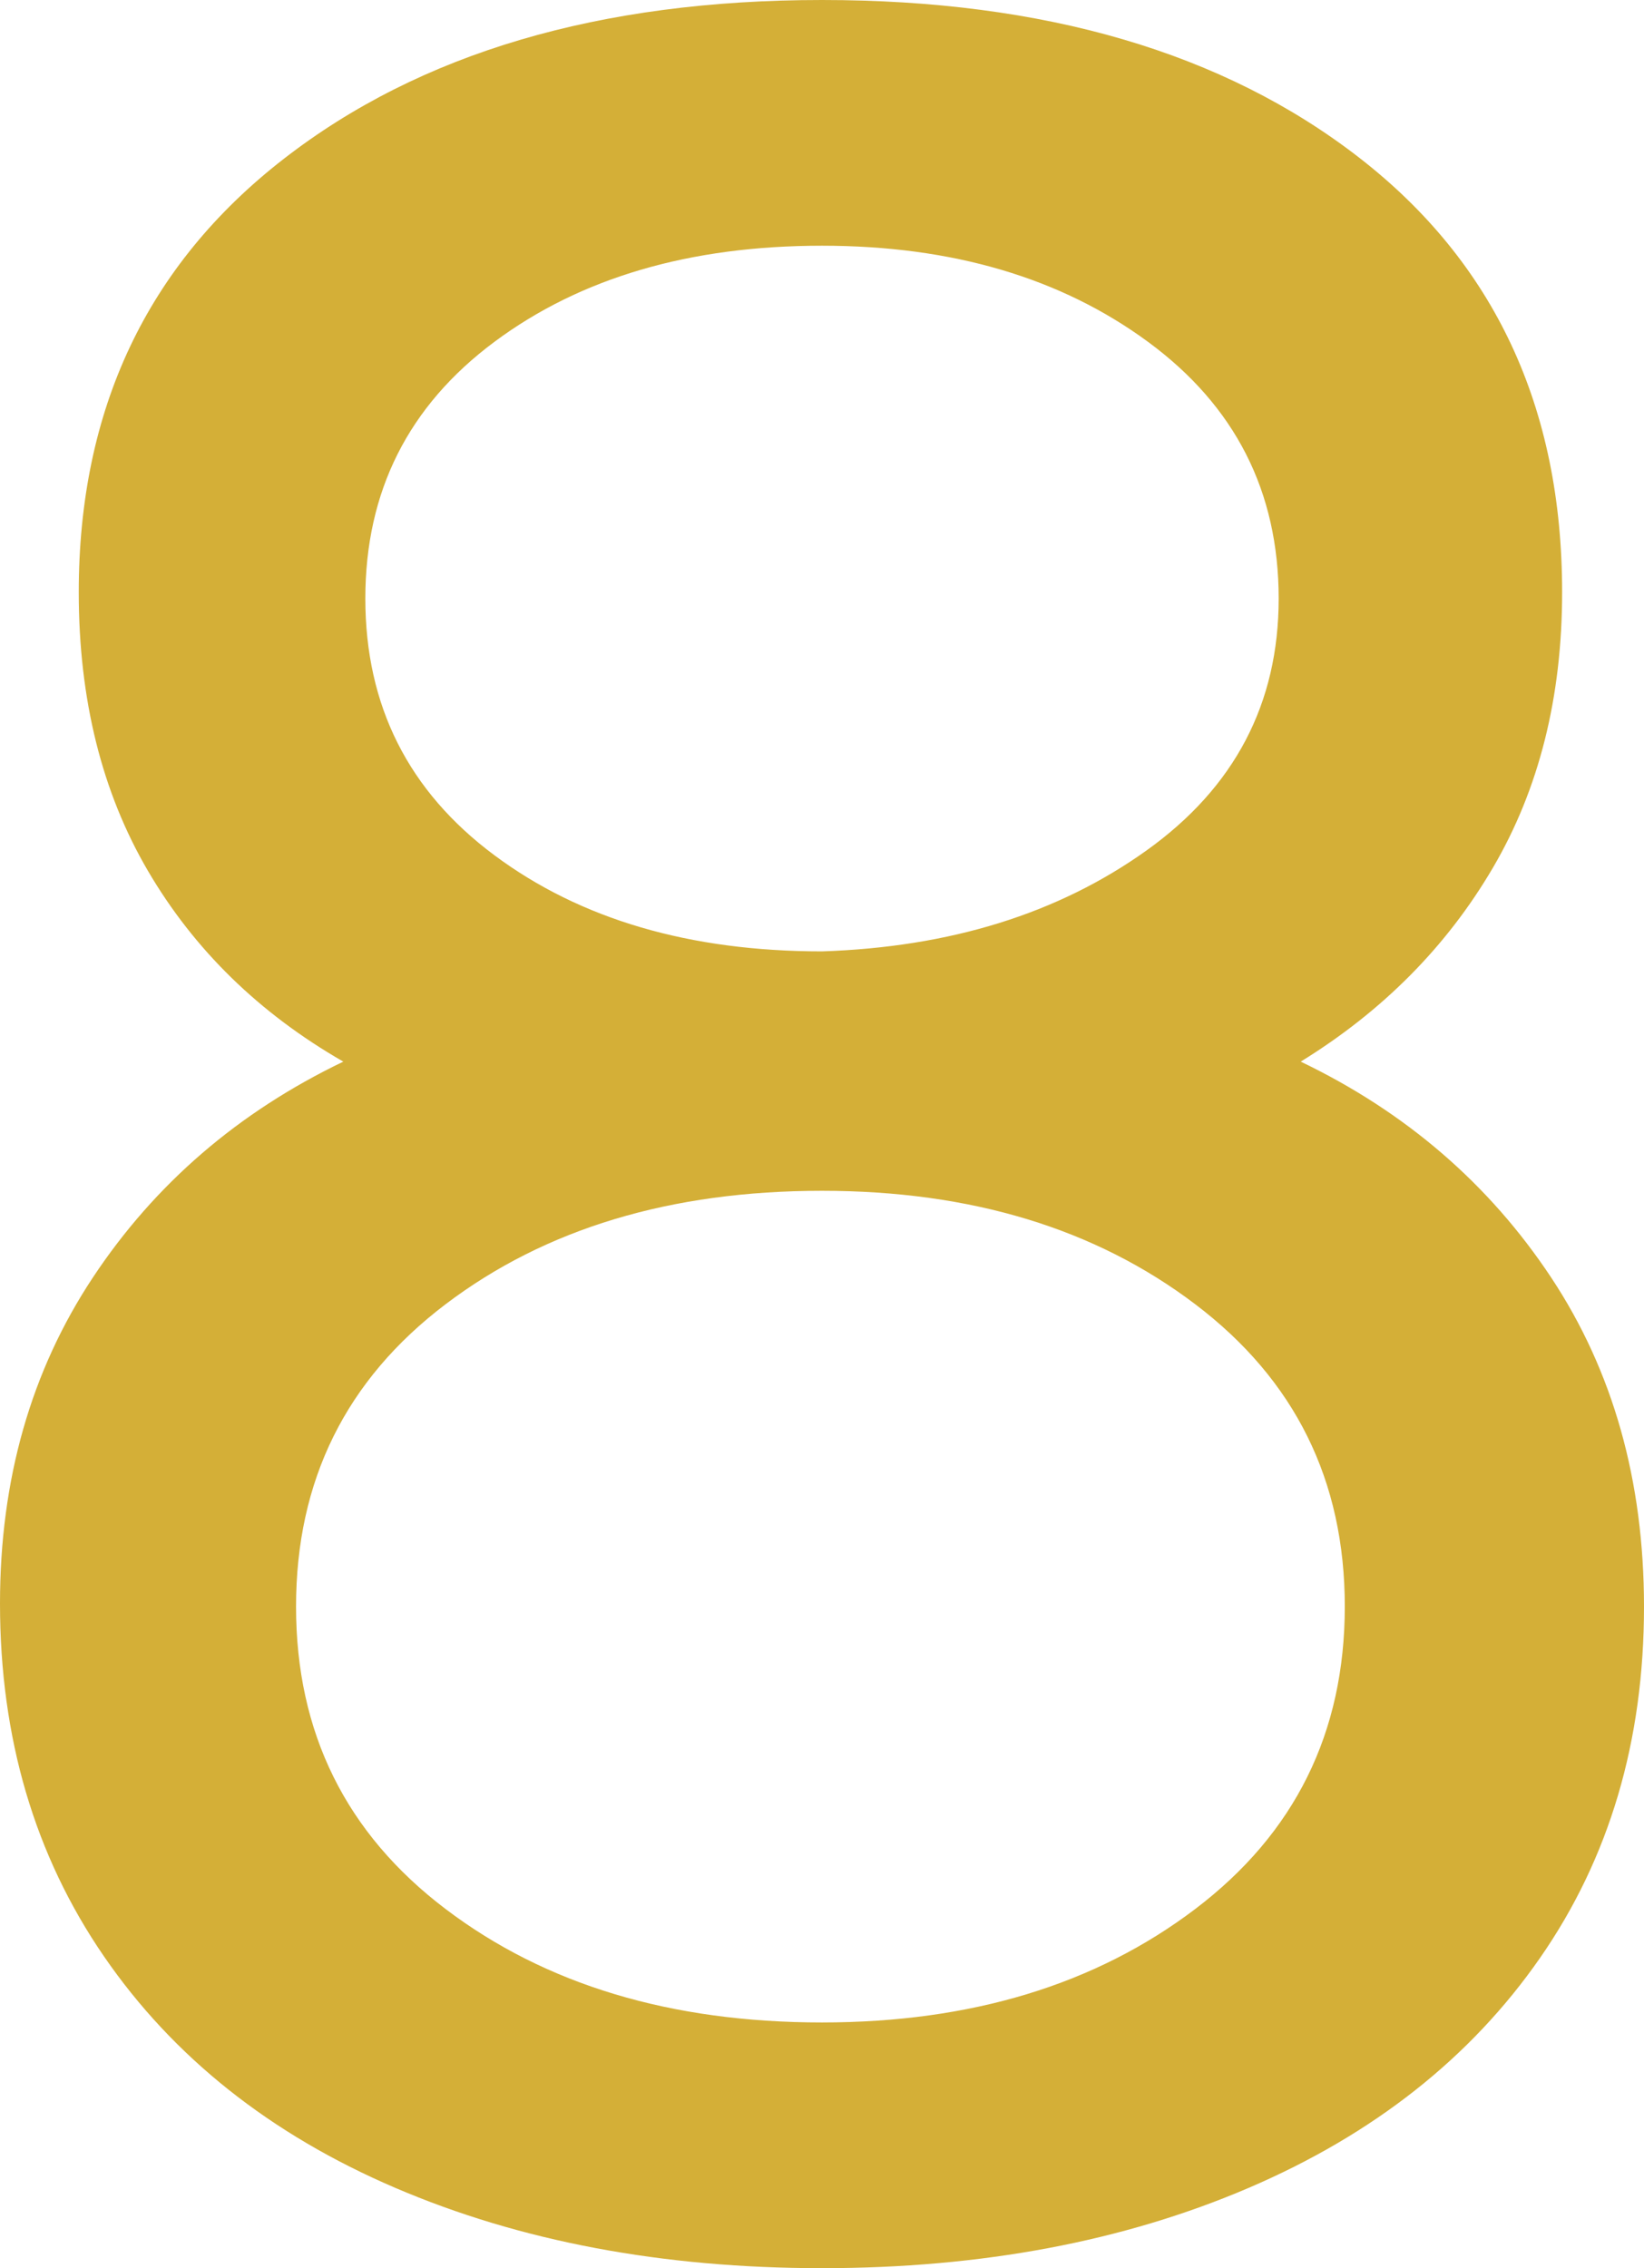<svg xmlns="http://www.w3.org/2000/svg" width="144.799mm" height="199.723mm" viewBox="0 0 410.453 566.143">
  <g id="Hausnummern">
      <g id="N-03-8-M">
        <path fill="#D4AF37" stroke="none" d="M98.683,546.091Q51.889,526.042,25.948,488.3T0,400.232q0-46.387,23.2-81.383,23.185-34.98,62.512-53.863-31.456-18.078-48.751-47.572t-17.3-69.588q0-68.409,51.11-108.118T205.227,0q83.336,0,134.066,39.315T390.01,147.826q0,39.328-17.3,68.8t-47.965,48.358q39.31,18.872,62.513,53.863,23.184,34.995,23.195,82.168,0,50.331-25.948,87.674t-72.734,57.4q-46.791,20.052-106.544,20.052T98.683,546.091ZM298.4,476.5q37.338-28.308,37.351-75.487T298.4,325.532q-37.355-28.308-93.177-28.308-56.614,0-93.965,28.308T73.913,401.017q0,47.18,37.349,75.487t93.965,28.306Q261.048,504.81,298.4,476.5ZM286.216,212.3q33.025-23.589,33.027-62.9,0-40.1-32.634-64.084T205.227,61.331q-49.536,0-81.777,23.984T91.212,149.4q0,40.1,32.238,64.084t81.777,23.982Q253.179,235.9,286.216,212.3Z"/>
      </g>
    </g>
</svg>
